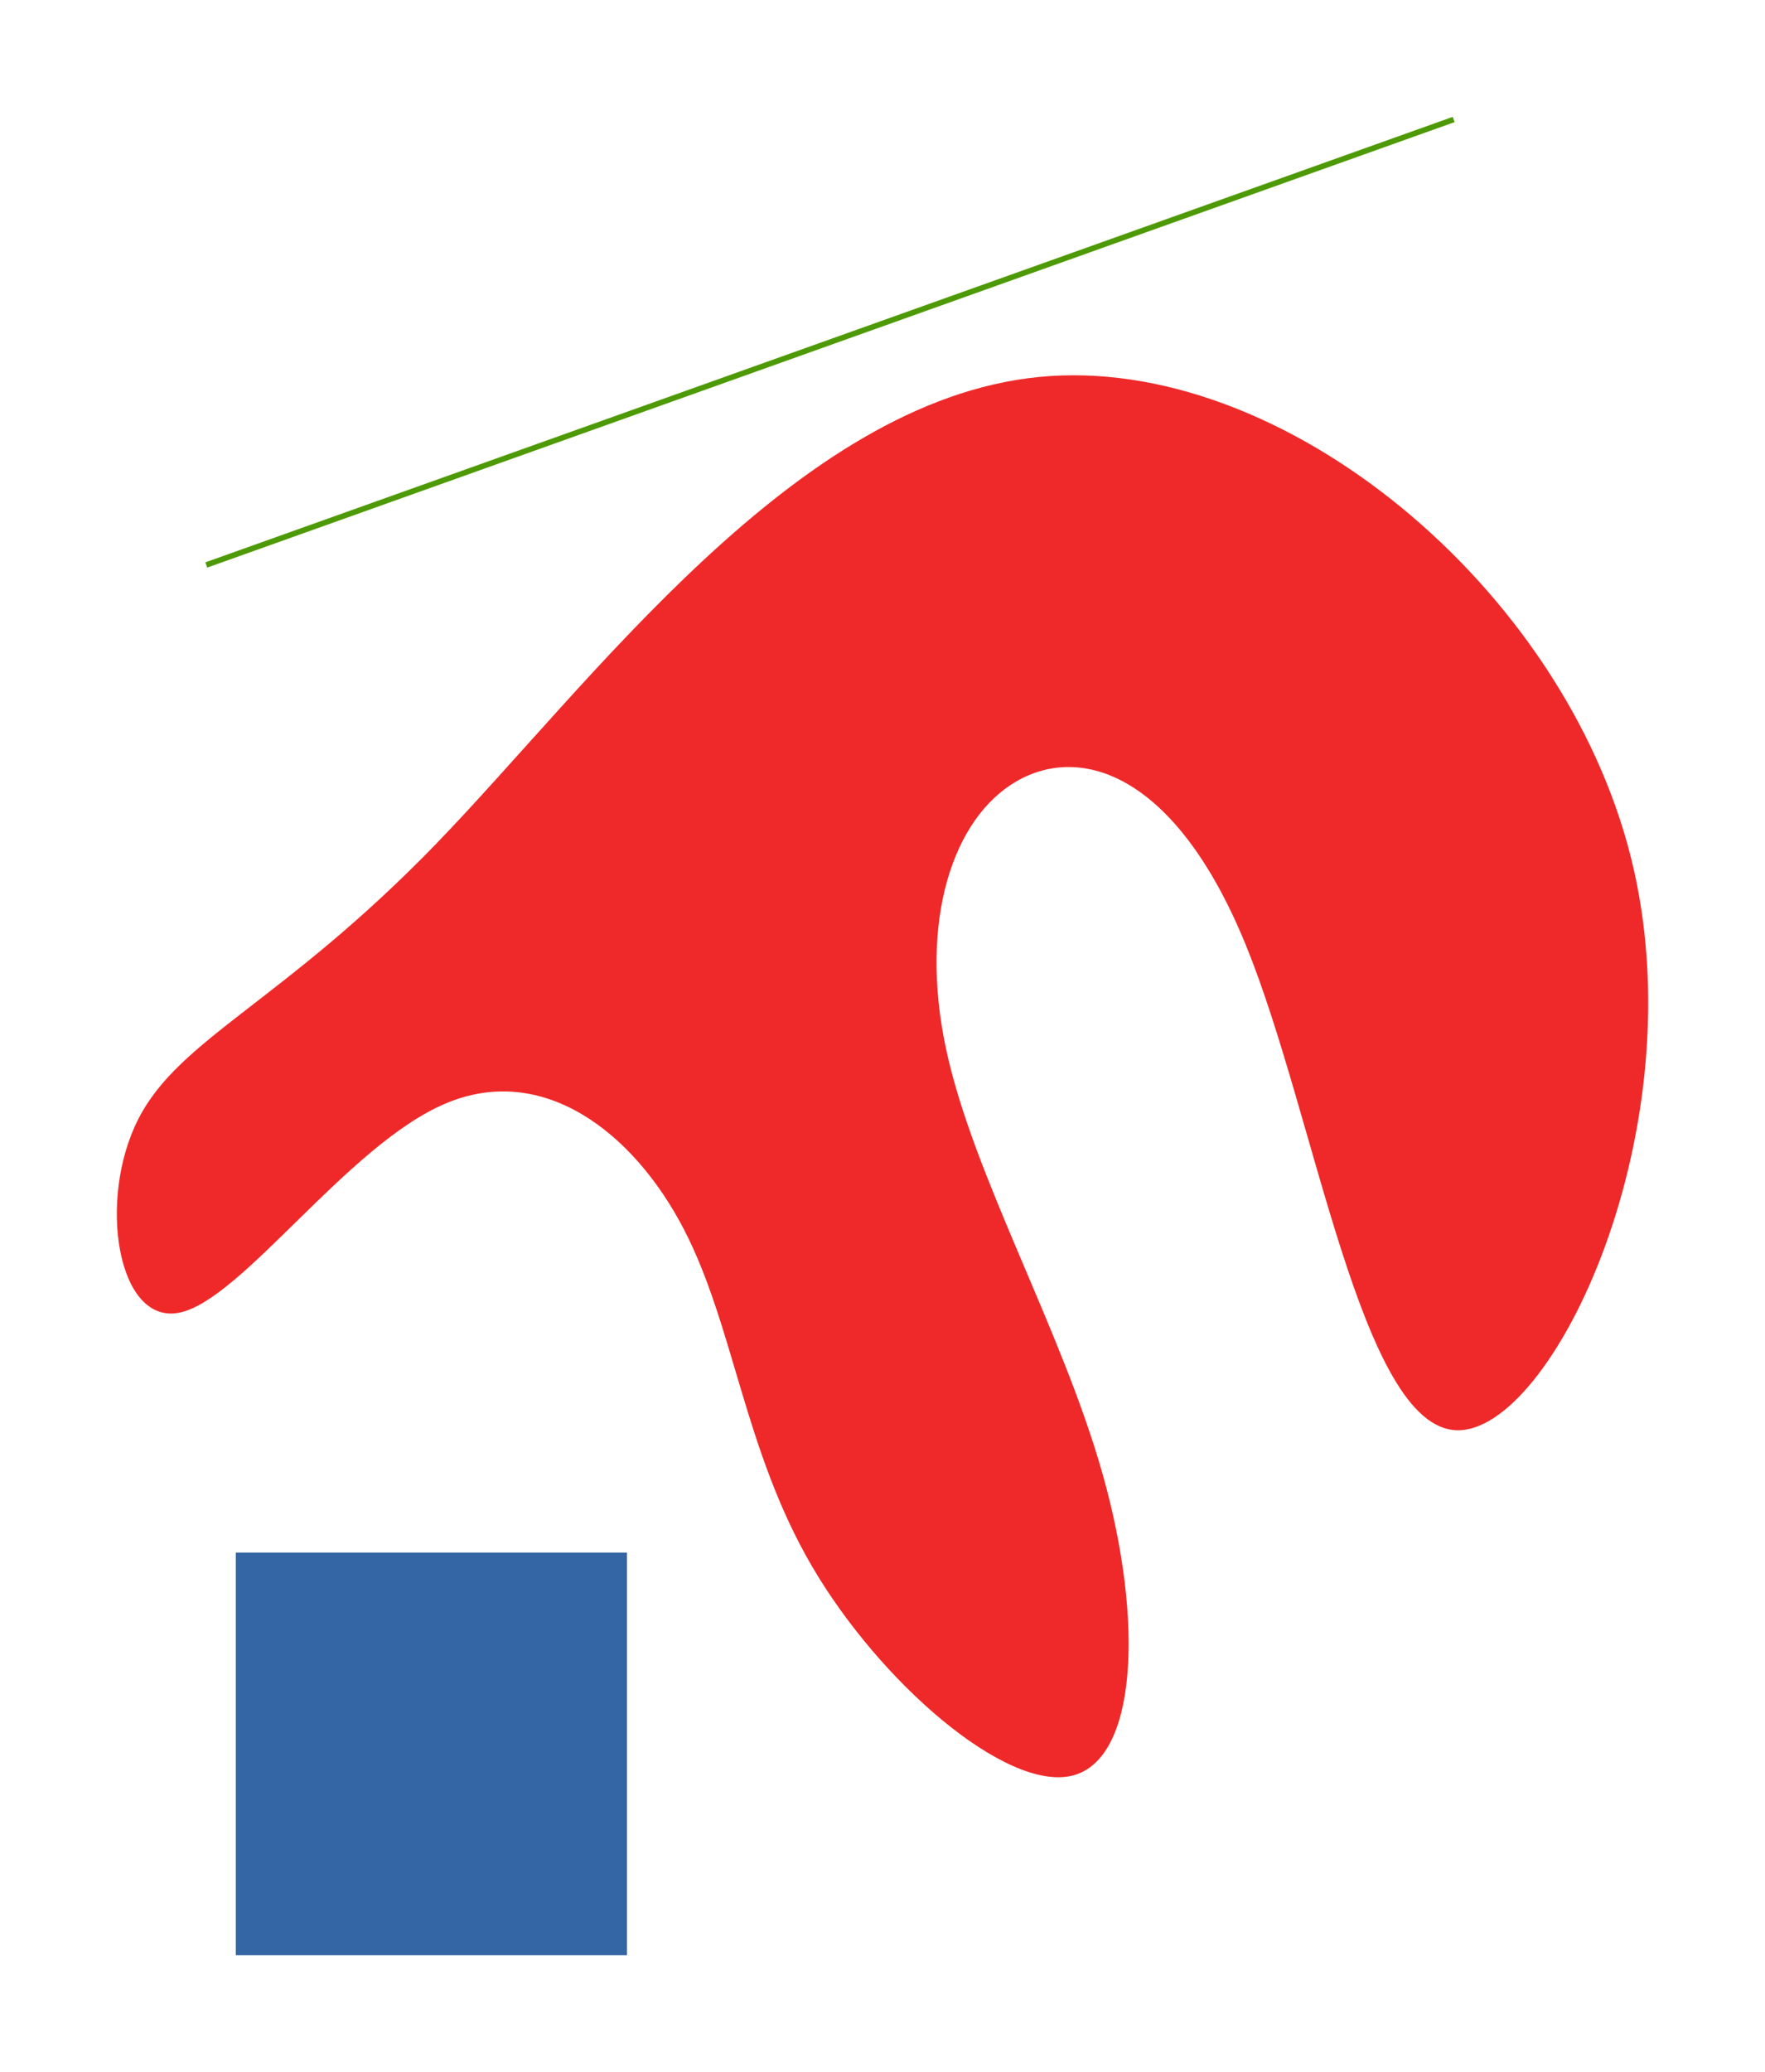 <?xml version="1.0" encoding="UTF-8" standalone="no"?>
<!-- Created with Inkscape (http://www.inkscape.org/) -->

<svg
   width="151.116mm"
   height="177.299mm"
   viewBox="0 0 151.116 177.299"
   version="1.1"
   id="svg5"
   inkscape:version="1.1.1 (3bf5ae0d25, 2021-09-20, custom)"
   sodipodi:docname="drawing.svg"
   inkscape:export-filename="/home/rmagno/sci/code/R/misc/pkgdown.2067/man/figures/drawing.png"
   inkscape:export-xdpi="30.040001"
   inkscape:export-ydpi="30.040001"
   xmlns:inkscape="http://www.inkscape.org/namespaces/inkscape"
   xmlns:sodipodi="http://sodipodi.sourceforge.net/DTD/sodipodi-0.dtd"
   xmlns="http://www.w3.org/2000/svg"
   xmlns:svg="http://www.w3.org/2000/svg">
  <sodipodi:namedview
     id="namedview7"
     pagecolor="#ffffff"
     bordercolor="#666666"
     borderopacity="1.0"
     inkscape:pageshadow="2"
     inkscape:pageopacity="0.0"
     inkscape:pagecheckerboard="0"
     inkscape:document-units="mm"
     showgrid="false"
     fit-margin-top="10"
     fit-margin-left="10"
     fit-margin-right="10"
     fit-margin-bottom="10"
     lock-margins="true"
     inkscape:zoom="0.64052329"
     inkscape:cx="288.04573"
     inkscape:cy="389.52526"
     inkscape:window-width="2560"
     inkscape:window-height="1402"
     inkscape:window-x="1440"
     inkscape:window-y="186"
     inkscape:window-maximized="1"
     inkscape:current-layer="layer1" />
  <defs
     id="defs2">
    <inkscape:path-effect
       effect="bspline"
       id="path-effect1120"
       is_visible="true"
       lpeversion="1"
       weight="33.333"
       steps="2"
       helper_size="0"
       apply_no_weight="true"
       apply_with_weight="true"
       only_selected="false" />
    <inkscape:path-effect
       effect="bspline"
       id="path-effect859"
       is_visible="true"
       lpeversion="1"
       weight="33.333"
       steps="2"
       helper_size="0"
       apply_no_weight="true"
       apply_with_weight="true"
       only_selected="false" />
  </defs>
  <g
     inkscape:label="Layer 1"
     inkscape:groupmode="layer"
     id="layer1"
     transform="translate(-28.819,-45.332)">
    <path
       style="fill:#ef2929;stroke-width:0.477;stroke-linecap:square;stroke-dashoffset:18.028"
       d="M 66.215,117.474 C 79.397,103.851 96.929,79.656 117.747,77.59 c 20.817,-2.066 44.918,17.996 50.709,41.11 5.791,23.114 -6.729,49.278 -14.928,49.01 -8.2,-0.268 -12.079,-26.966 -18.067,-41.574 -5.987,-14.608 -14.082,-17.124 -19.581,-13.97 -5.499,3.154 -8.4,11.977 -6.064,22.907 2.336,10.93 9.909,23.965 13.427,36.456 3.517,12.49 2.979,24.435 -2.677,25.749 -5.656,1.314 -16.43,-8.002 -22.241,-17.953 -5.811,-9.951 -6.657,-20.538 -10.964,-28.83 -4.306,-8.293 -12.073,-14.291 -20.438,-10.723 -8.365,3.567 -17.329,16.699 -22.687,17.865 -5.358,1.165 -7.11,-9.637 -3.571,-16.563 3.539,-6.926 12.37,-9.976 25.552,-23.599 z"
       id="path857"
       inkscape:path-effect="#path-effect859"
       inkscape:original-d="m 61.864646,128.0469 c 17.532667,-24.19526 35.065073,-48.390792 52.597214,-72.586586 24.10216,20.06323 48.20309,40.125393 72.30424,60.187696 -12.51944,26.16548 -25.03863,52.32965 -37.55835,78.49409 -3.87954,-26.69964 -7.75918,-53.39848 -11.63917,-80.09811 -8.09508,-2.51571 -16.19009,-5.03158 -24.28553,-7.54777 -2.90143,8.82411 -5.80301,17.6476 -8.70491,26.47101 7.5737,13.03623 15.14684,26.07167 22.71986,39.10711 -0.5381,11.94519 -1.07645,23.88963 -1.61508,35.83405 -10.77426,-9.31611 -21.54835,-18.63211 -32.322917,-27.94856 -0.846474,-10.58657 -1.693175,-21.17297 -2.540162,-31.75986 -7.766267,-5.9981 -15.532488,-11.99623 -23.299131,-17.99475 -8.96393,13.13304 -17.927767,26.26529 -26.892046,39.39754 -1.752074,-10.802 -3.504341,-21.60383 -5.256908,-32.40614 8.831404,-3.04971 17.662191,-6.09955 26.49289,-9.14972 z" />
    <rect
       style="fill:#3465a4;stroke-width:0.477;stroke-linecap:square;stroke-dashoffset:18.028"
       id="rect981"
       width="33.487"
       height="34.455"
       x="49.01"
       y="178.177" />
    <path
       style="fill:#3465a4;stroke:#4e9a06;stroke-width:0.477;stroke-linecap:square;stroke-dashoffset:18.028"
       d="M 46.704,93.594 C 82.154,80.941 117.604,68.289 153.054,55.637"
       id="path1118"
       inkscape:path-effect="#path-effect1120"
       inkscape:original-d="M 46.703752,93.593895 C 82.153997,80.941769 117.60398,68.289378 153.05369,55.636723" />
  </g>
</svg>
